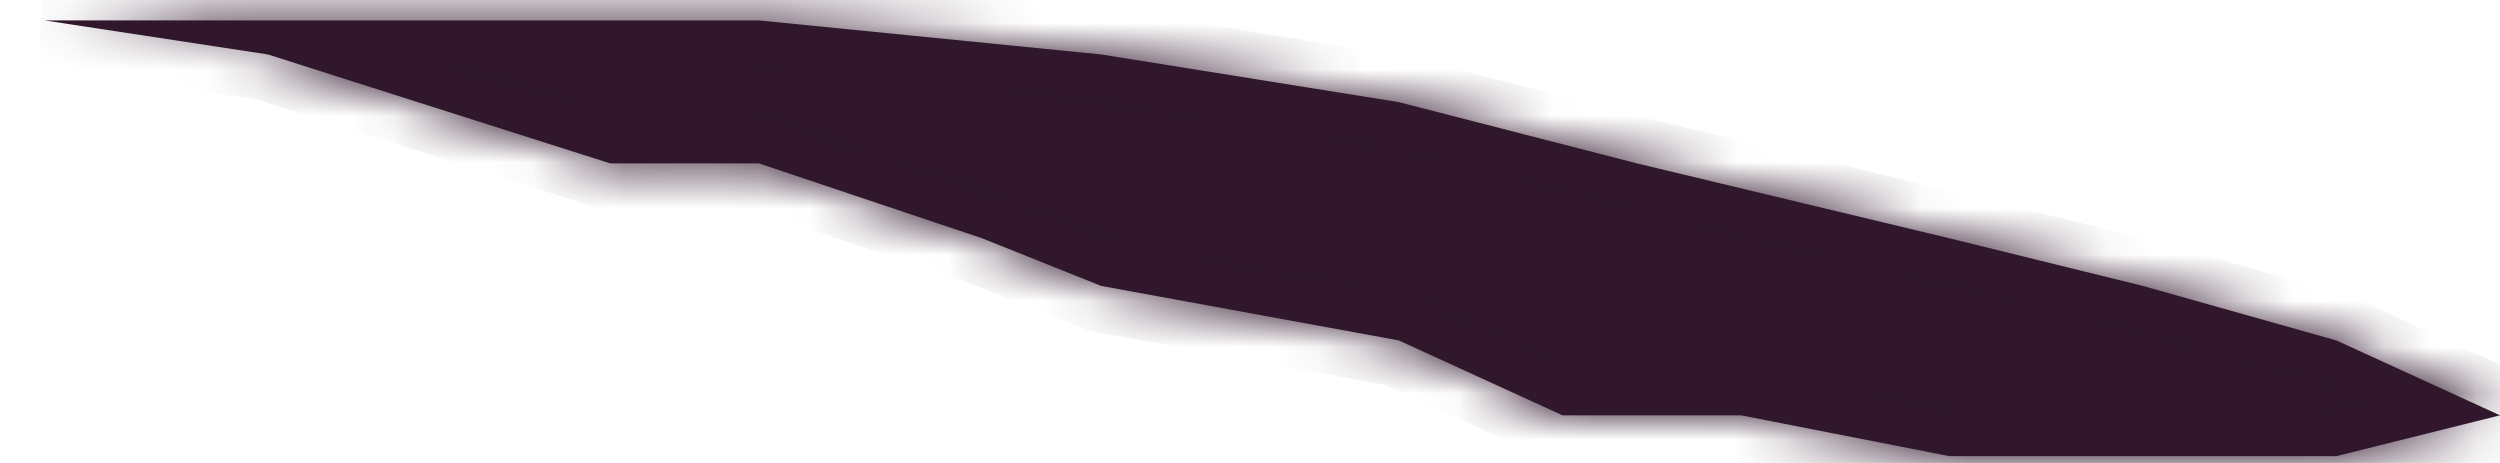 ﻿<?xml version="1.0" encoding="utf-8"?>
<svg version="1.1" xmlns:xlink="http://www.w3.org/1999/xlink" width="54px" height="10px" xmlns="http://www.w3.org/2000/svg">
  <defs>
    <mask fill="white" id="clip1098">
      <path d="M 5.786 1.176  L 0.964 0.441  L 5.786 0.441  L 10.607 0.441  L 16.393 0.441  L 23.786 1.176  L 30.214 2.206  L 35.357 3.529  L 42.107 5.147  L 46.286 6.176  L 50.464 7.353  L 54 8.971  L 50.464 9.853  L 48.214 9.853  L 46.286 9.853  L 42.107 9.853  L 37.607 8.971  L 33.75 8.971  L 30.214 7.353  L 23.786 6.176  L 21.214 5.147  L 16.393 3.529  L 13.179 3.529  L 5.786 1.176  Z " fill-rule="evenodd" />
    </mask>
  </defs>
  <g transform="matrix(1 0 0 1 -149 -300 )">
    <path d="M 5.786 1.176  L 0.964 0.441  L 5.786 0.441  L 10.607 0.441  L 16.393 0.441  L 23.786 1.176  L 30.214 2.206  L 35.357 3.529  L 42.107 5.147  L 46.286 6.176  L 50.464 7.353  L 54 8.971  L 50.464 9.853  L 48.214 9.853  L 46.286 9.853  L 42.107 9.853  L 37.607 8.971  L 33.75 8.971  L 30.214 7.353  L 23.786 6.176  L 21.214 5.147  L 16.393 3.529  L 13.179 3.529  L 5.786 1.176  Z " fill-rule="nonzero" fill="#30172c" stroke="none" transform="matrix(1 0 0 1 149 300 )" />
    <path d="M 5.786 1.176  L 0.964 0.441  L 5.786 0.441  L 10.607 0.441  L 16.393 0.441  L 23.786 1.176  L 30.214 2.206  L 35.357 3.529  L 42.107 5.147  L 46.286 6.176  L 50.464 7.353  L 54 8.971  L 50.464 9.853  L 48.214 9.853  L 46.286 9.853  L 42.107 9.853  L 37.607 8.971  L 33.75 8.971  L 30.214 7.353  L 23.786 6.176  L 21.214 5.147  L 16.393 3.529  L 13.179 3.529  L 5.786 1.176  Z " stroke-width="2" stroke="#30172c" fill="none" transform="matrix(1 0 0 1 149 300 )" mask="url(#clip1098)" />
  </g>
</svg>